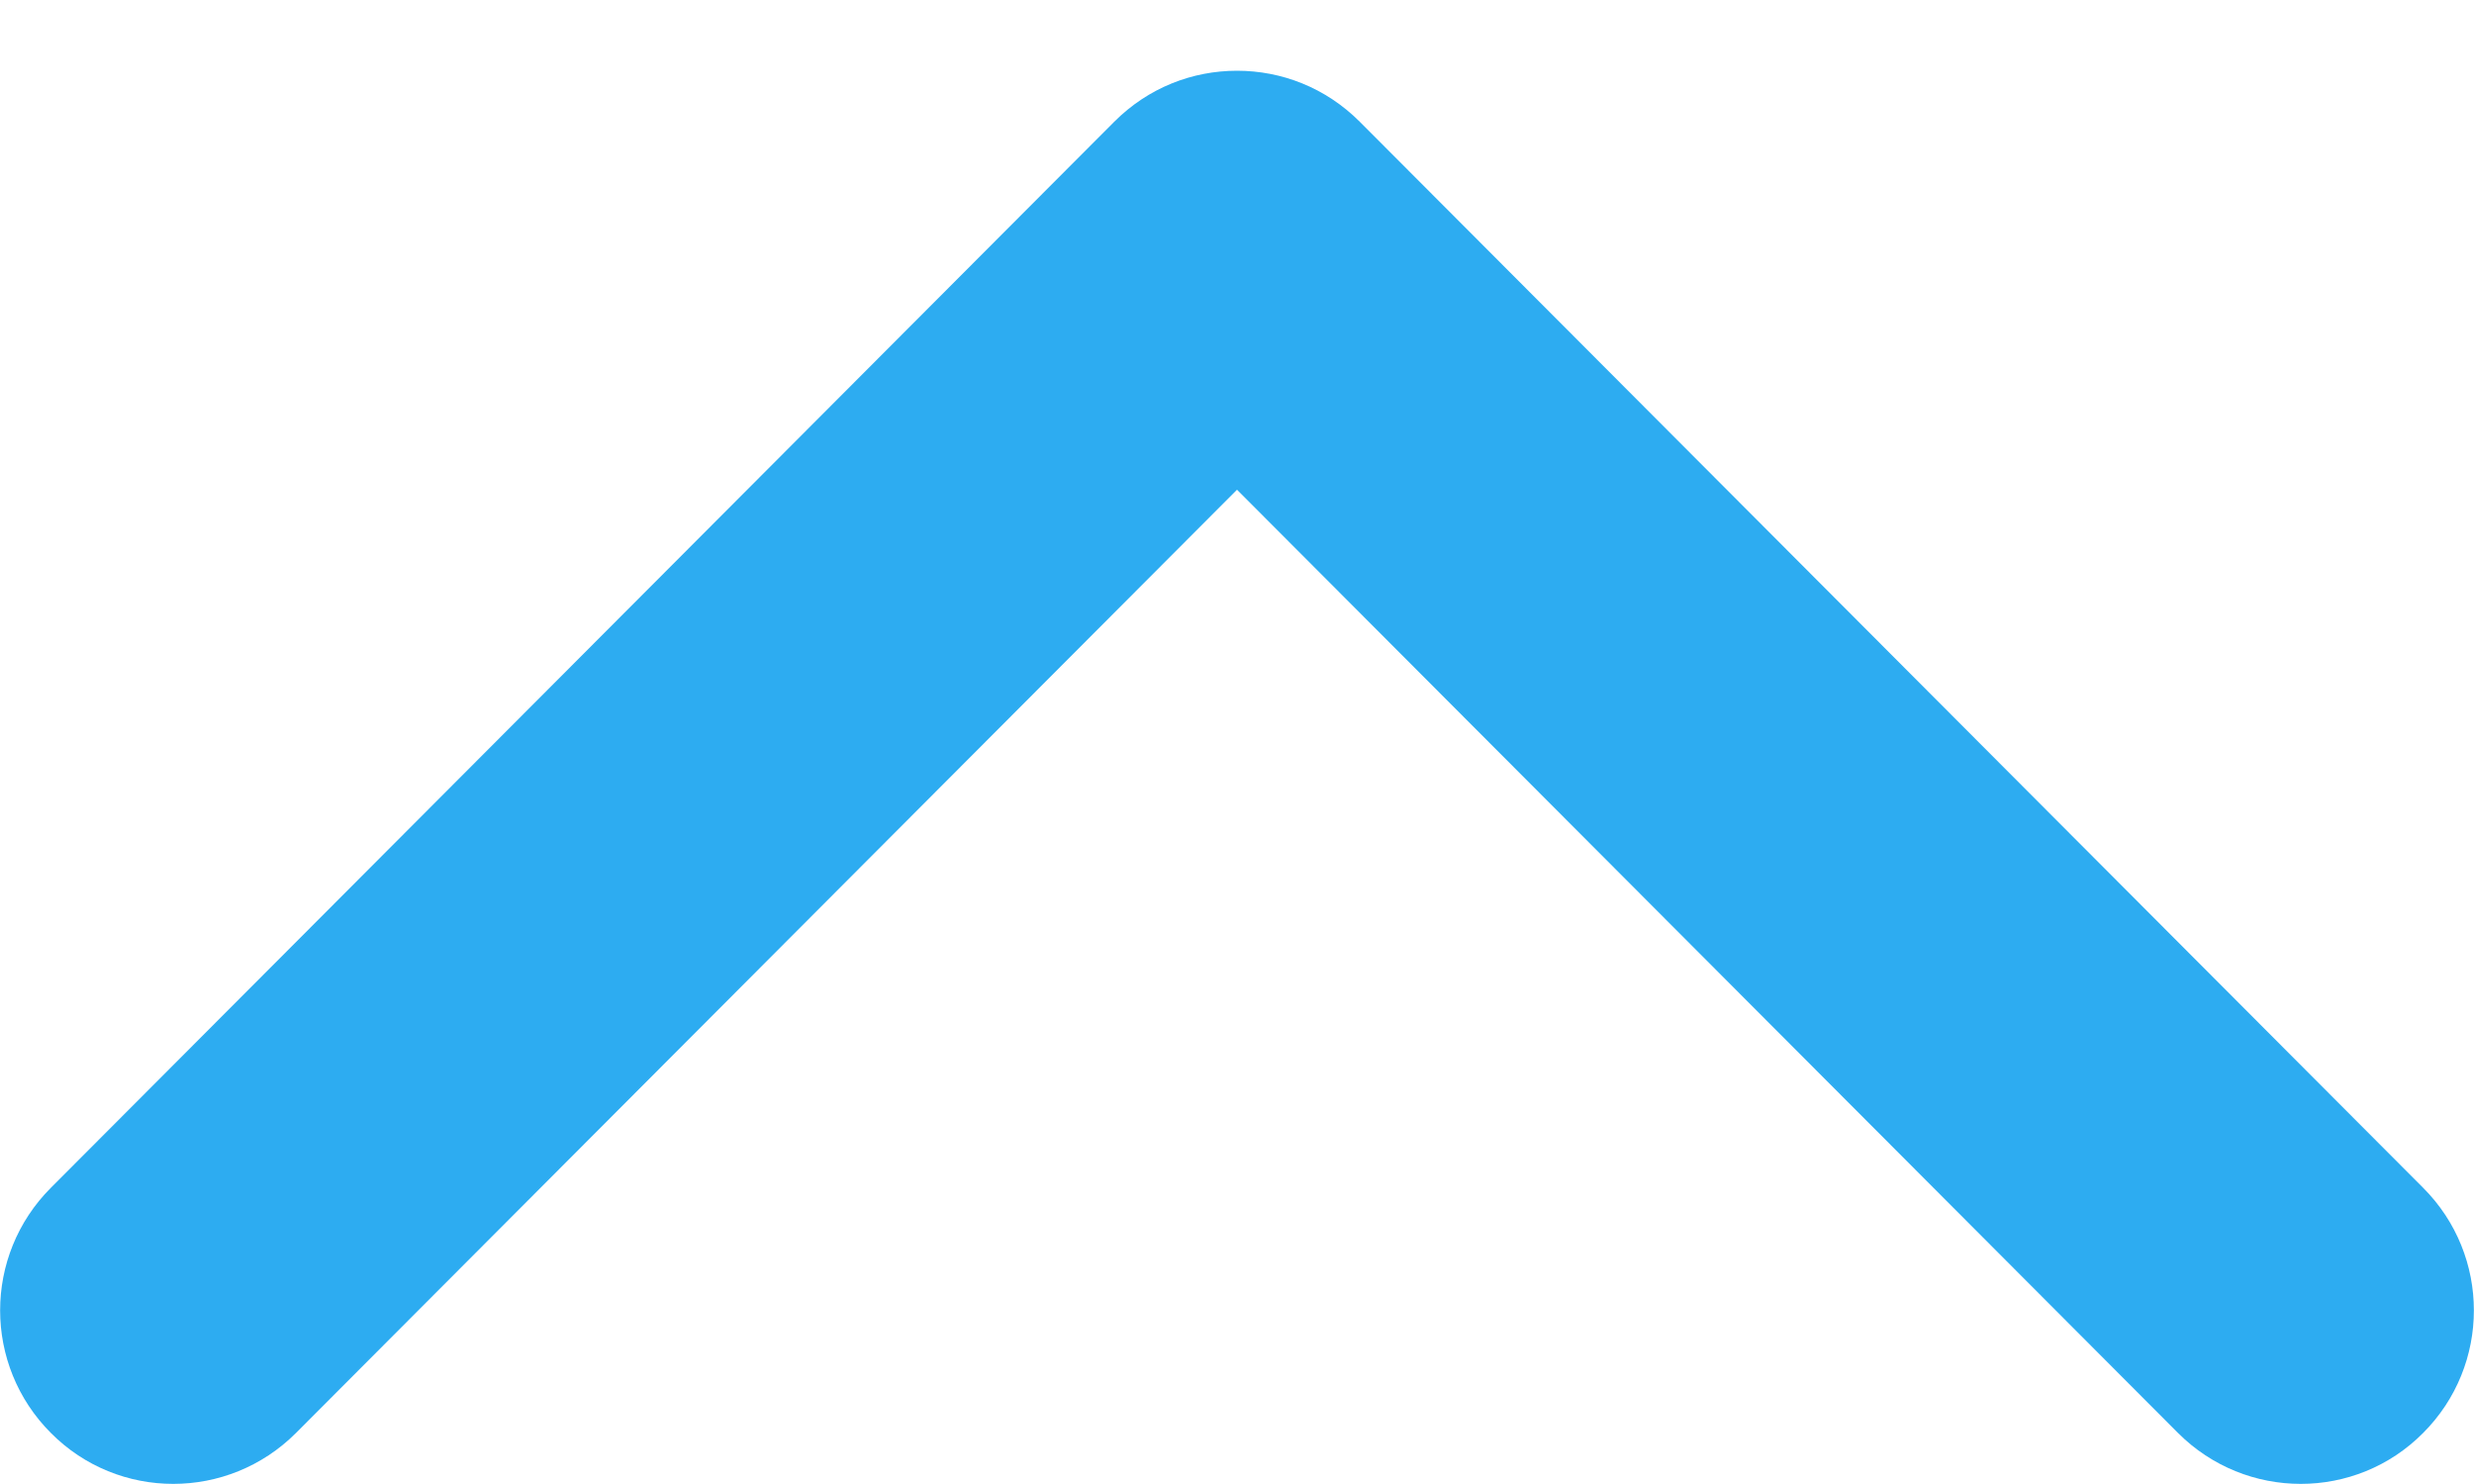 <?xml version="1.0" encoding="UTF-8"?>
<svg width="5px" height="3px" viewBox="0 0 5 3" version="1.1" xmlns="http://www.w3.org/2000/svg" xmlns:xlink="http://www.w3.org/1999/xlink">
    <!-- Generator: Sketch 46.2 (44496) - http://www.bohemiancoding.com/sketch -->
    <title>arrow-up</title>
    <desc>Created with Sketch.</desc>
    <defs></defs>
    <g id="Page-1" stroke="none" stroke-width="1" fill="none" fill-rule="evenodd">
        <g id="arrow-up" transform="translate(2.5, 1.5) rotate(-180) translate(-2.5, -1.5) " fill-rule="nonzero" fill="#2DACF1">
            <path d="M2.5,2.857 C2.41,2.857 2.321,2.823 2.252,2.754 L0.103,0.599 C-0.034,0.462 -0.034,0.24 0.103,0.103 C0.239,-0.034 0.461,-0.034 0.598,0.103 L2.5,2.01 L4.402,0.103 C4.539,-0.034 4.761,-0.034 4.897,0.103 C5.034,0.24 5.034,0.462 4.897,0.599 L2.748,2.754 C2.679,2.823 2.59,2.857 2.5,2.857 Z" id="Shape"></path>
        </g>
    </g>
</svg>